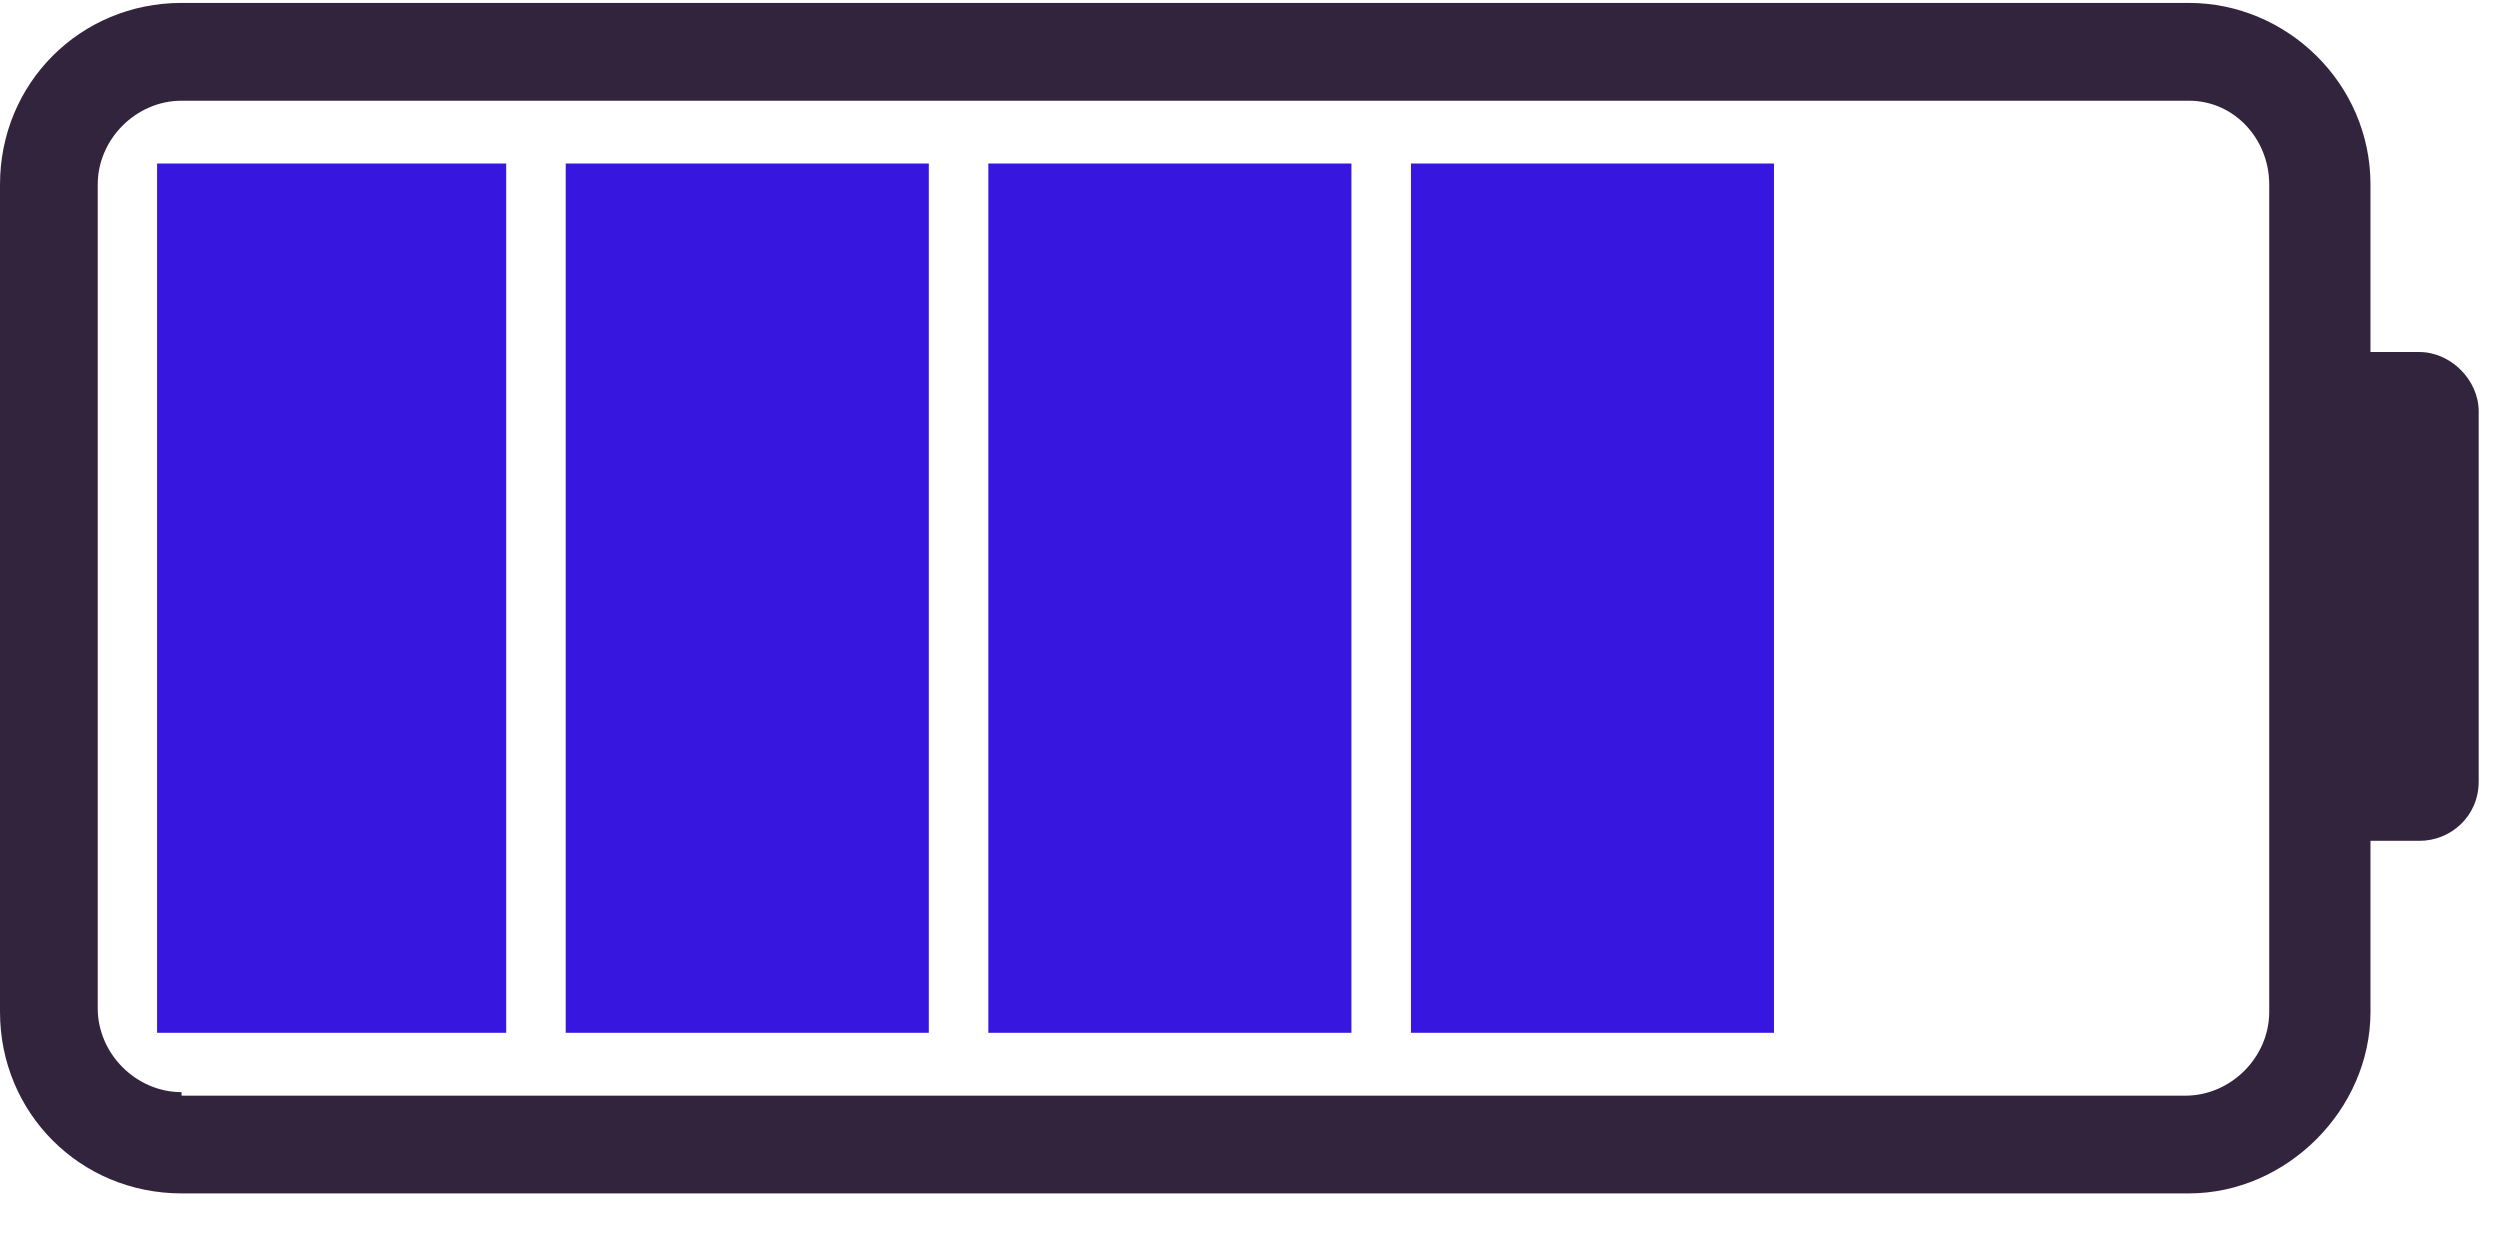 <svg width="42" height="21" viewBox="0 0 42 21" fill="none" xmlns="http://www.w3.org/2000/svg">
<g clip-path="url(#clip0_2769_188134)">
<path d="M39.824 17L39.824 14.126L40.645 14.126C41.173 14.126 41.642 13.715 41.642 13.129L41.642 6.911C41.642 6.384 41.173 5.914 40.645 5.914L39.824 5.914L39.824 3.099C39.824 1.398 38.416 0.049 36.774 0.049L3.05 0.049C1.349 0.049 7.9692e-05 1.398 7.96177e-05 3.099L7.90101e-05 17C7.89358e-05 18.7 1.349 20.049 3.05 20.049L36.774 20.049C38.416 20.049 39.824 18.642 39.824 17ZM3.05 18.348C2.287 18.348 1.642 17.703 1.642 16.941L1.642 3.099C1.642 2.337 2.287 1.692 3.05 1.692L36.774 1.692C37.537 1.692 38.123 2.337 38.123 3.099L38.123 17C38.123 17.762 37.478 18.407 36.716 18.407L3.05 18.407L3.05 18.348Z" fill="#33243D"/>
<path d="M22.704 17.351L22.704 2.747L16.604 2.747L16.604 17.351L22.704 17.351Z" fill="#3716DF"/>
<path d="M29.803 17.351L29.803 2.747L23.704 2.747L23.704 17.351L29.803 17.351Z" fill="#3716DF"/>
<path d="M8.504 17.351L8.504 2.747L2.639 2.747L2.639 17.351L8.504 17.351Z" fill="#3716DF"/>
<path d="M15.604 17.351L15.604 2.747L9.504 2.747L9.504 17.351L15.604 17.351Z" fill="#3716DF"/>
</g>
<defs>
<clipPath id="clip0_2769_188134">
<rect width="20" height="41.642" fill="white" transform="translate(41.642 0.049) rotate(90)"/>
</clipPath>
</defs>
</svg>
